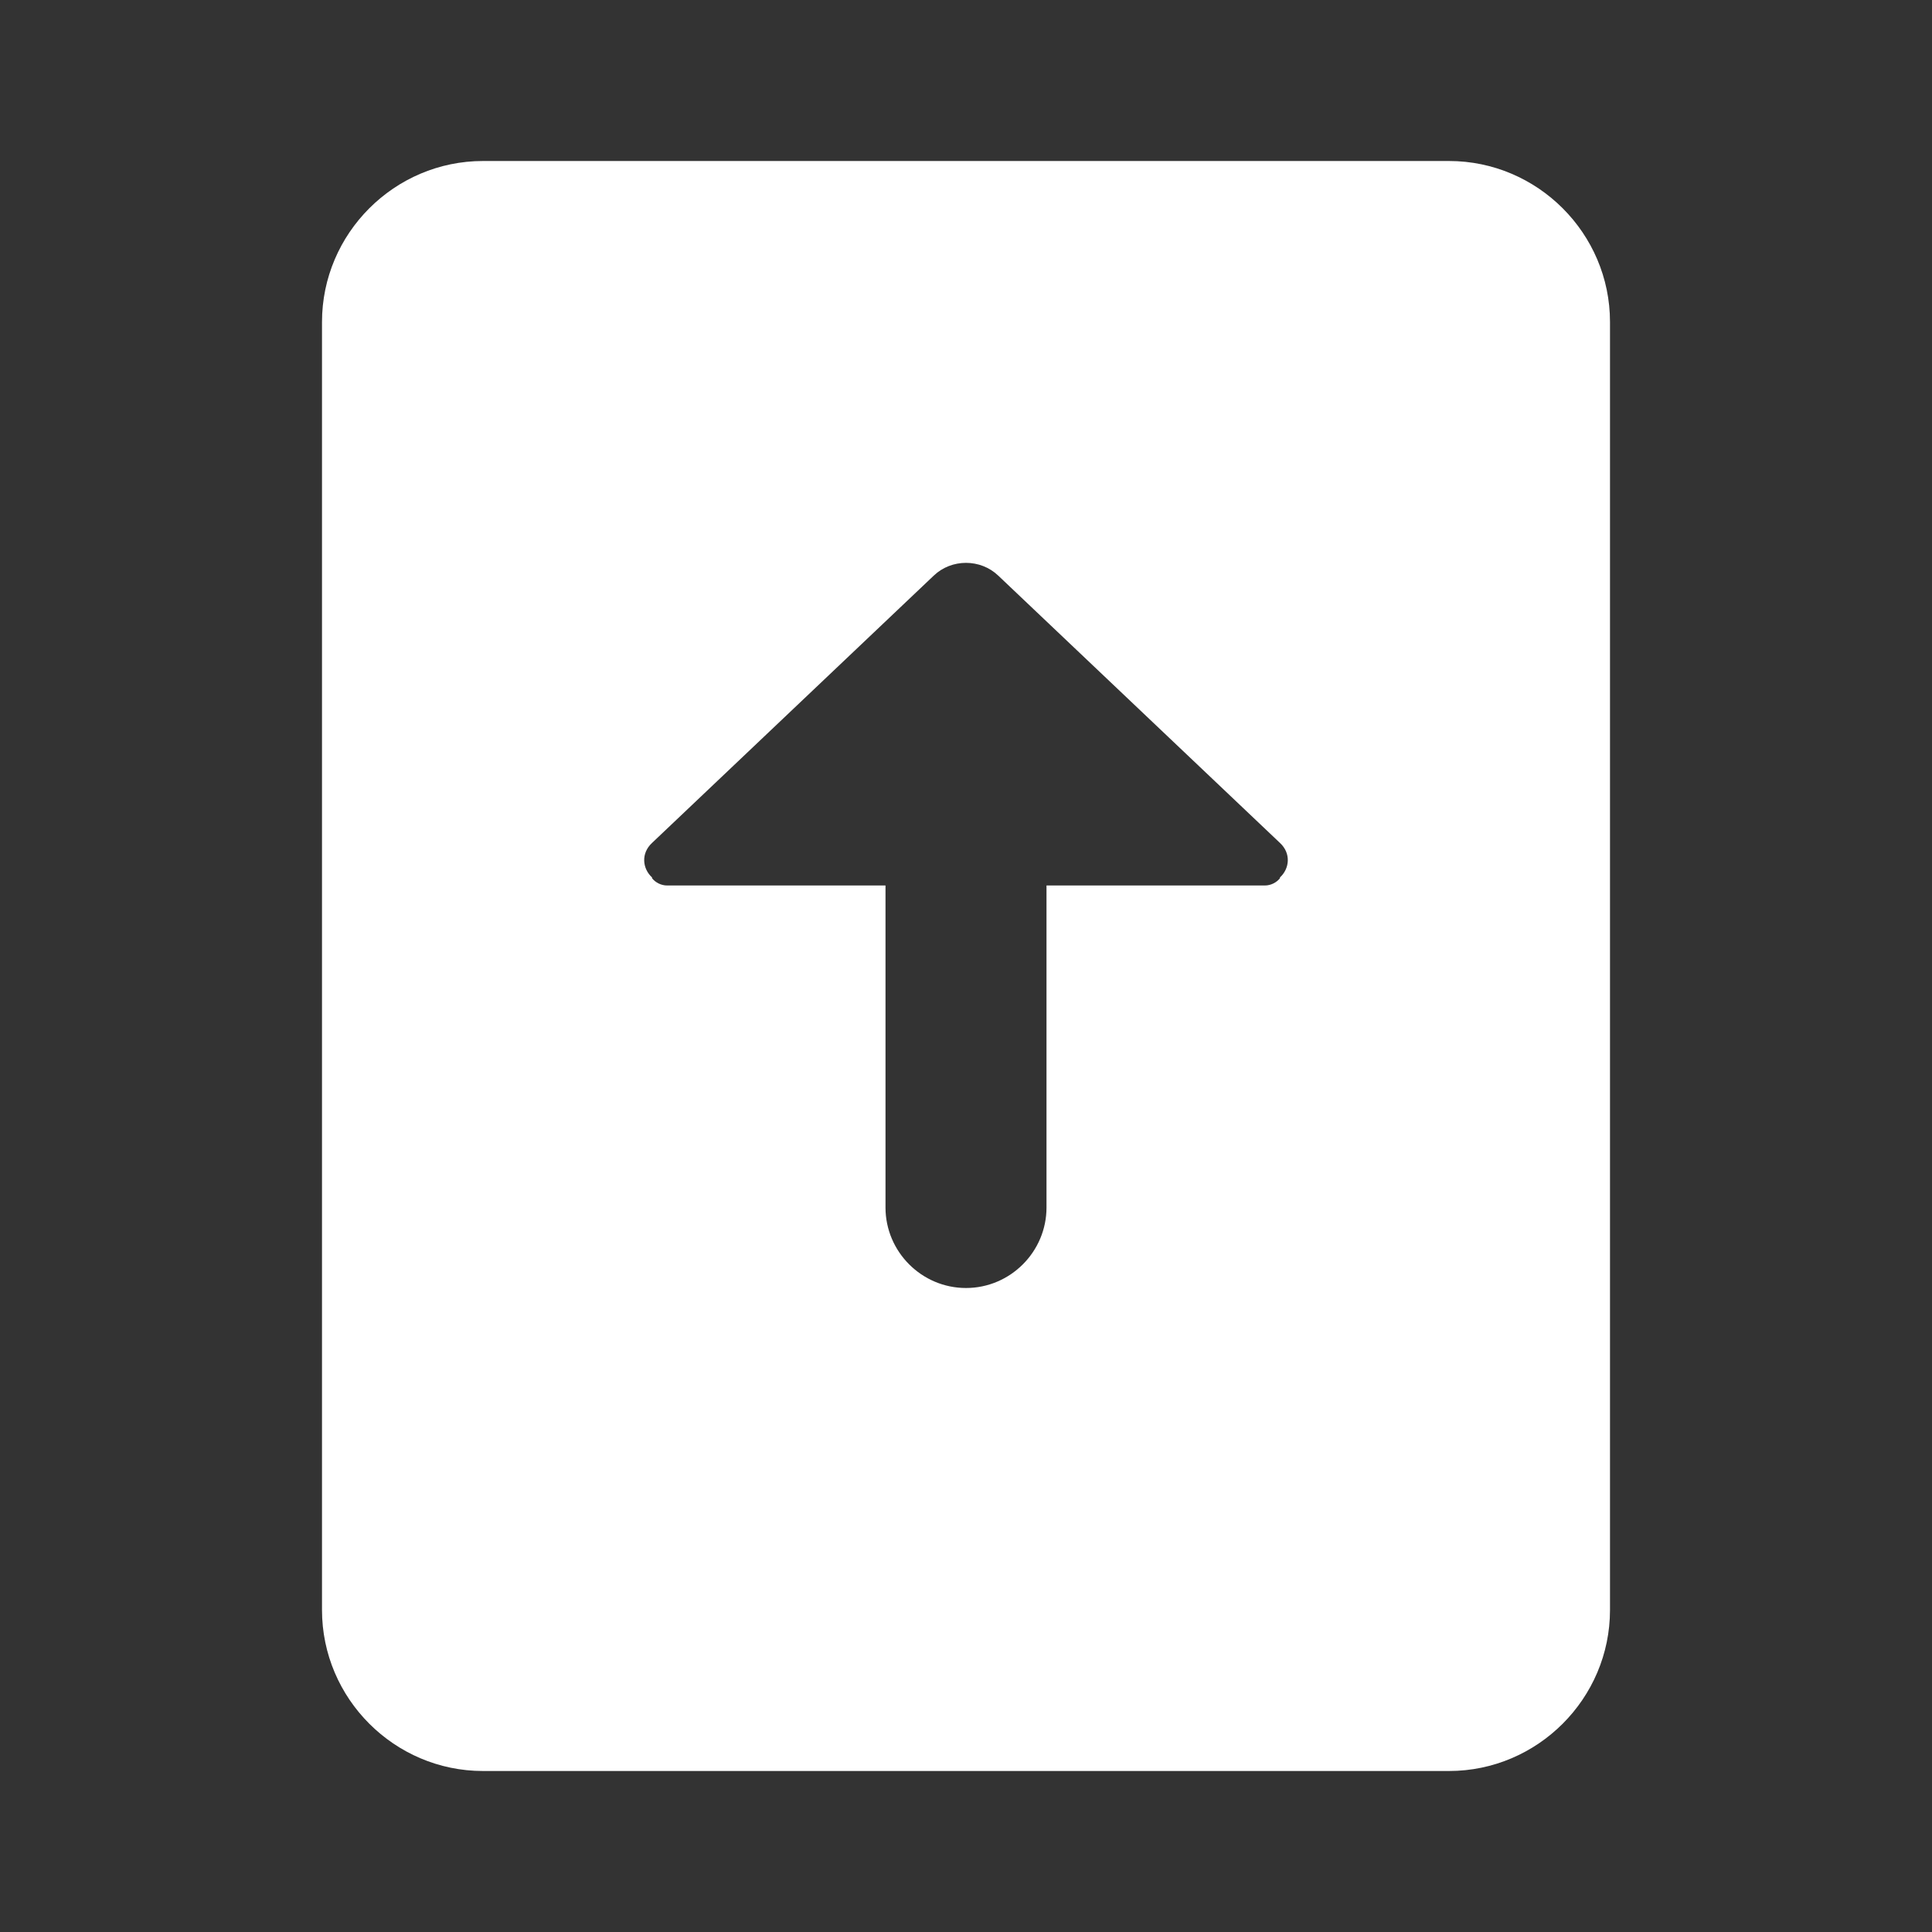 <svg xmlns="http://www.w3.org/2000/svg" viewBox="0 0 24 24">
  <rect x="0" y="0" width="24" height="24" fill="#333333" stroke="none"/>
  <path d="M6 2C4.9 2 4 2.9 4 4L4 20C4 21.1 4.9 22 6 22L18 22C19.1 22 20 21.1 20 20L20 4C20 2.9 19.1 2 18 2L6 2 z M 12 6.992C12.145 6.992 12.29 7.045 12.4 7.15L15.9 10.471C16.04 10.601 16.02 10.79 15.9 10.9L15.9 10.91C15.86 10.96 15.791 11 15.711 11L13 11L13 11.01L13 15C13 15.55 12.55 16 12 16C11.45 16 11 15.55 11 15L11 11.01L11 11L8.289 11C8.209 11 8.14 10.96 8.1 10.91L8.1 10.9C7.98 10.79 7.96 10.601 8.1 10.471L11.6 7.15C11.71 7.045 11.855 6.992 12 6.992 z" fill="#FFFFFF" />
</svg>